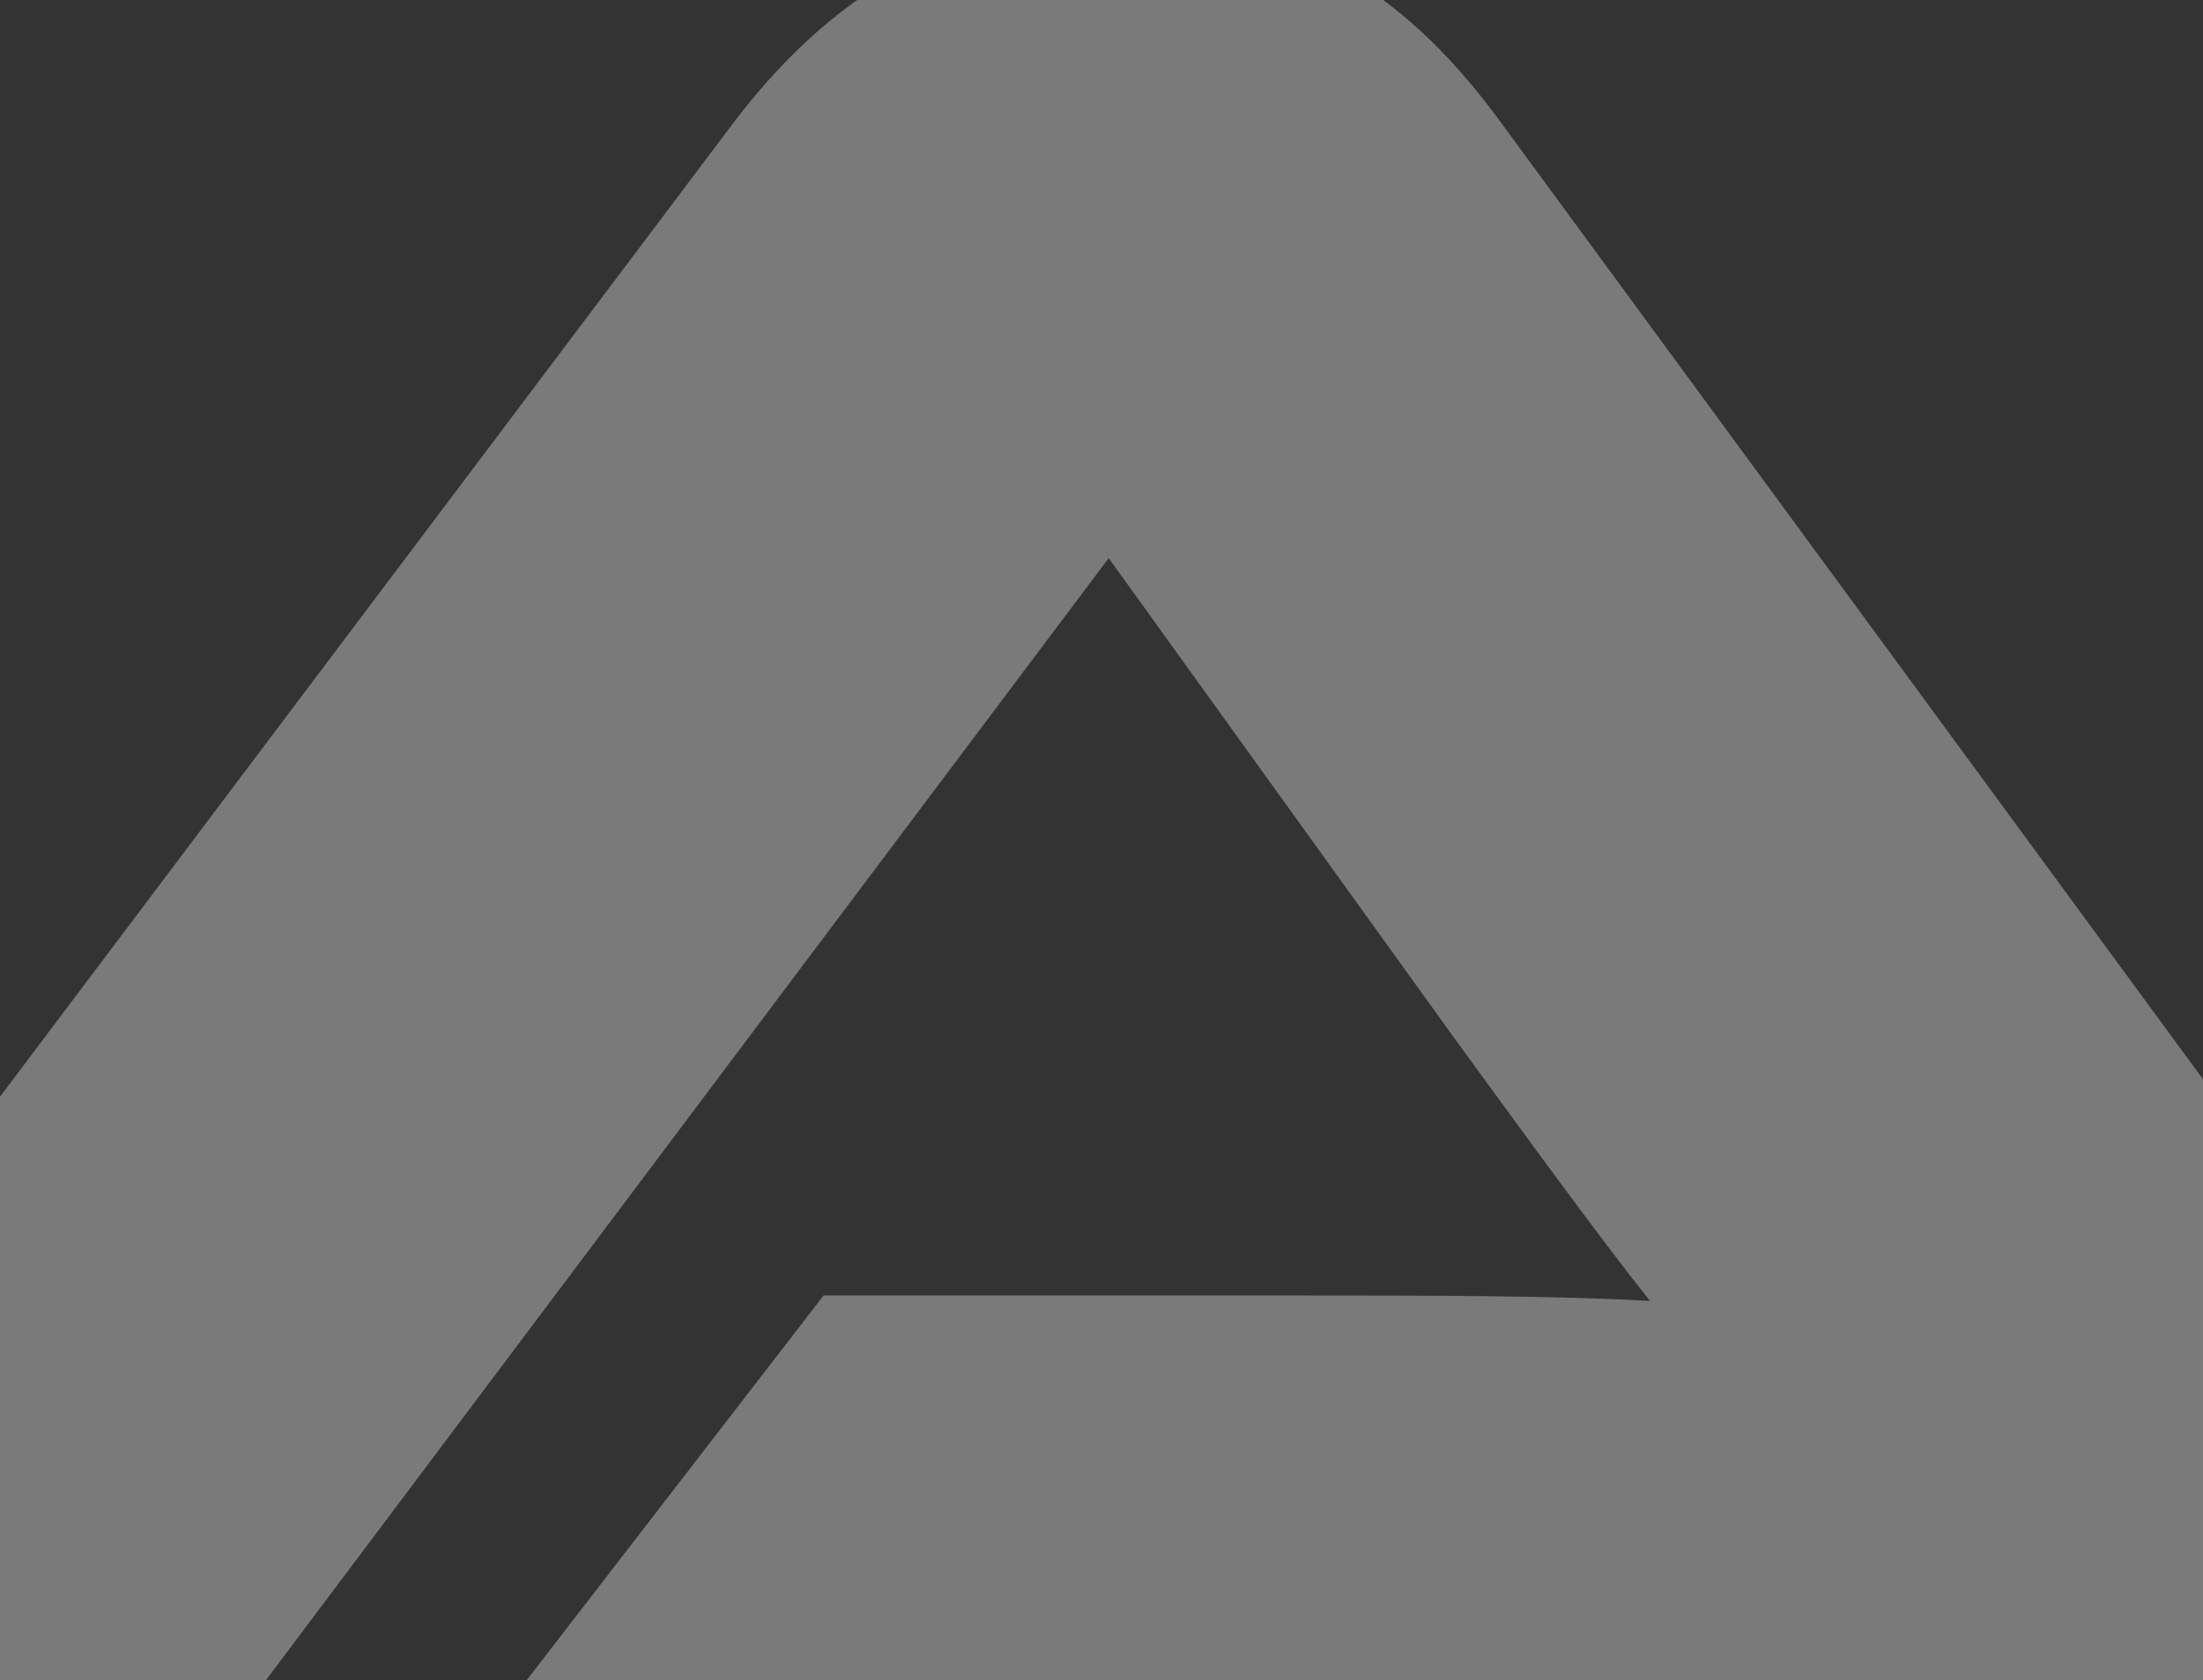 <svg width="620" height="473" viewBox="0 0 620 473" fill="none" xmlns="http://www.w3.org/2000/svg">
<rect x="0" y="0" width="620" height="473" fill="#333333" stroke="none"/>
<g clip-path="url(#clip0_7307_10589)">
<g style="mix-blend-mode:overlay" opacity="0.35">
<path d="M130.49 495.975L231.78 364.7H367.93C400.335 364.7 438.433 364.7 464.363 366.224C449.766 347.903 427.074 316.622 409.266 292.201L312.024 157.115L57.559 496H-141L206.66 34.251C229.352 4.495 262.566 -23 315.262 -23C367.957 -23 398.743 2.182 422.244 34.251L761 496H130.517L130.49 495.975Z" fill="white"/>
</g>
</g>
<defs>
<clipPath id="clip0_7307_10589">
<rect width="620" height="473" fill="white"/>
</clipPath>
</defs>
</svg>
